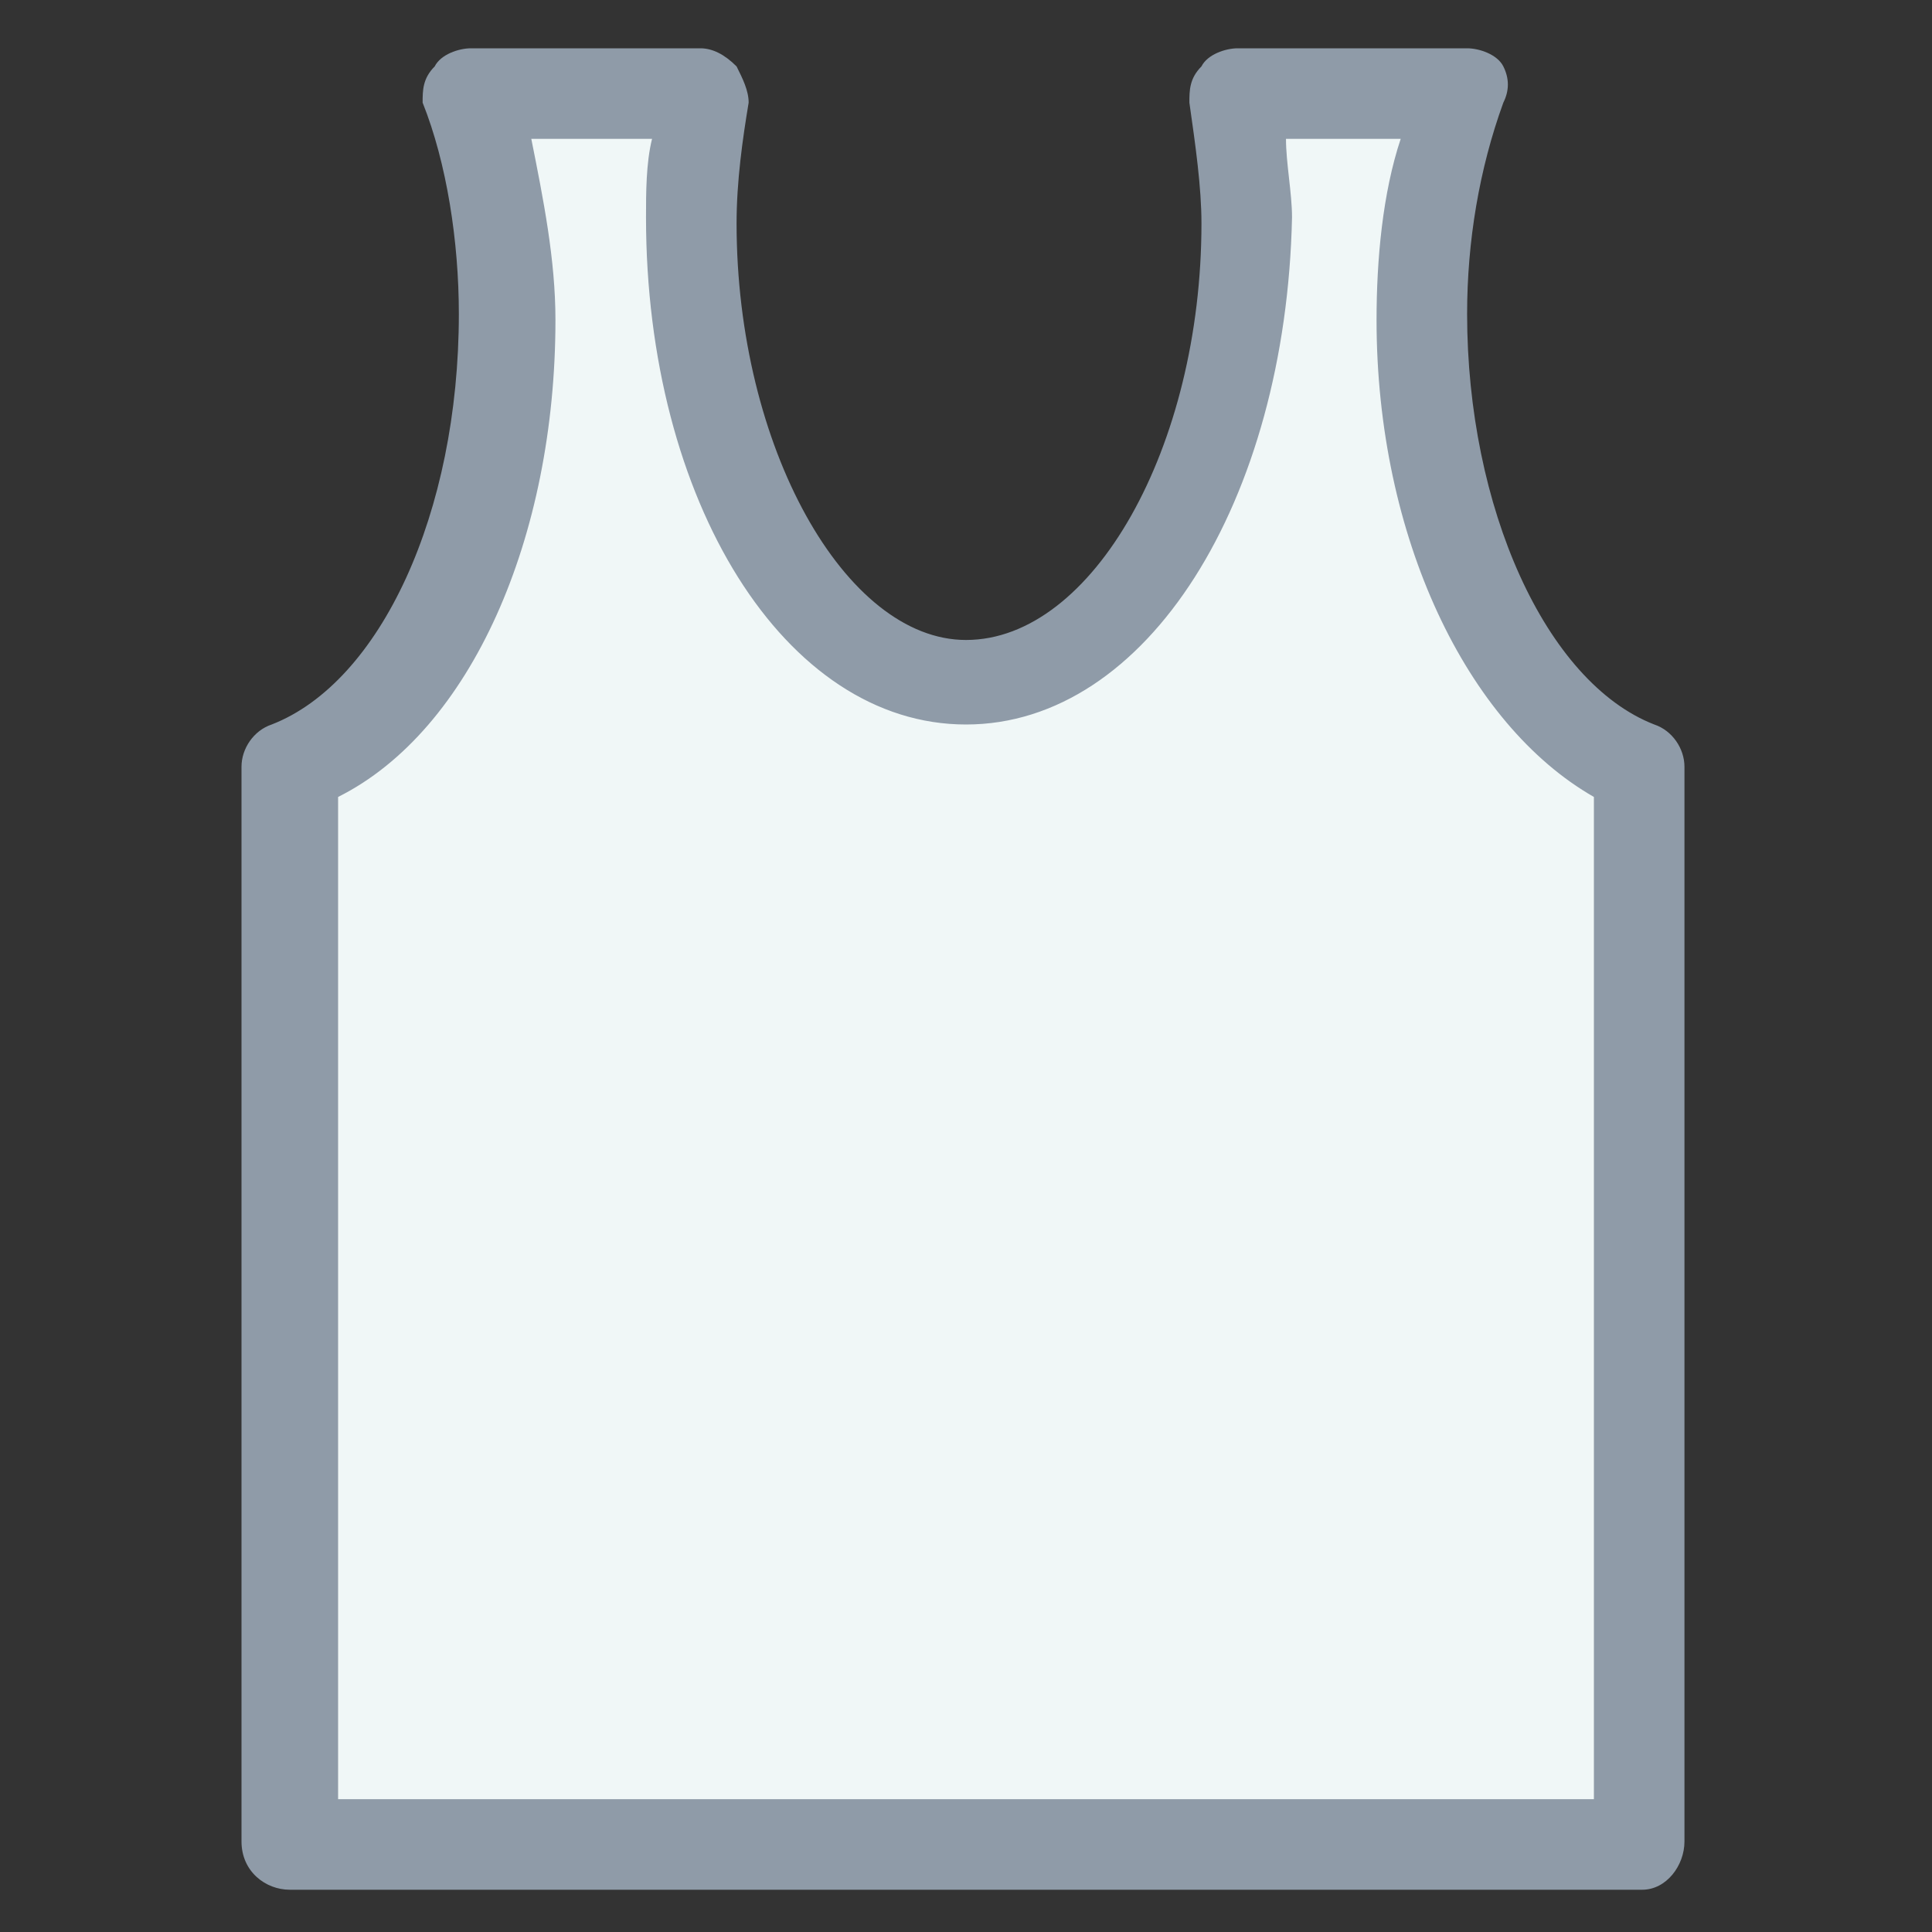 <?xml version="1.0" encoding="utf-8"?>
<!-- Generator: Adobe Illustrator 18.0.0, SVG Export Plug-In . SVG Version: 6.00 Build 0)  -->
<!DOCTYPE svg PUBLIC "-//W3C//DTD SVG 1.1//EN" "http://www.w3.org/Graphics/SVG/1.1/DTD/svg11.dtd">
<svg version="1.1" id="Layer_1" xmlns="http://www.w3.org/2000/svg" xmlns:xlink="http://www.w3.org/1999/xlink" x="0px" y="0px"
	 viewBox="0 0 32 32" enable-background="new 0 0 32 32" xml:space="preserve">
<rect x="0" y="0" width="32" height="32" fill="#333333" stroke="none"/>
<g>
	<g>
		<path fill="#F0F7F7" d="M23.6,5.3c0-1.4,0.2-2.7,0.6-3.8h-3.8c0.1,0.7,0.2,1.4,0.2,2.1c0,4.2-2.1,7.7-4.6,7.7s-4.6-3.4-4.6-7.7
			c0-0.7,0.1-1.4,0.2-2.1H7.8c0.4,1.1,0.6,2.4,0.6,3.8c0,3.6-1.5,6.7-3.6,7.5v17.8h22.3V12.7C25.1,11.9,23.6,8.9,23.6,5.3z"/>
		<path fill="#8F9BA8" d="M27.2,31.3H4.8C4.4,31.3,4,31,4,30.5V12.7c0-0.3,0.2-0.6,0.5-0.7c1.8-0.7,3.1-3.5,3.1-6.8
			C7.6,4,7.4,2.7,7,1.7c0-0.2,0-0.4,0.2-0.6c0.1-0.2,0.4-0.3,0.6-0.3h3.8c0.2,0,0.4,0.1,0.6,0.3c0.1,0.2,0.2,0.4,0.2,0.6
			c-0.1,0.6-0.2,1.3-0.2,2c0,3.7,1.8,6.9,3.8,6.9c2.1,0,3.9-3.2,3.9-6.9c0-0.6-0.1-1.3-0.2-2c0-0.2,0-0.4,0.2-0.6
			c0.1-0.2,0.4-0.3,0.6-0.3h3.8c0.2,0,0.5,0.1,0.6,0.3c0.1,0.2,0.1,0.4,0,0.6c-0.4,1.1-0.6,2.3-0.6,3.5c0,3.2,1.3,6.1,3.1,6.8
			c0.3,0.1,0.5,0.4,0.5,0.7v17.8C27.9,30.9,27.6,31.3,27.2,31.3z M5.6,29.8h20.8V13.2c-2.1-1.2-3.6-4.3-3.6-7.9c0-1,0.1-2.1,0.4-3
			h-1.9c0,0.4,0.1,0.9,0.1,1.3C21.3,8.3,19,12,16,12s-5.3-3.7-5.3-8.4c0-0.4,0-0.9,0.1-1.3h-2c0.2,1,0.4,2,0.4,3
			c0,3.6-1.4,6.8-3.6,7.9V29.8z"/>
	</g>
</g>
</svg>
